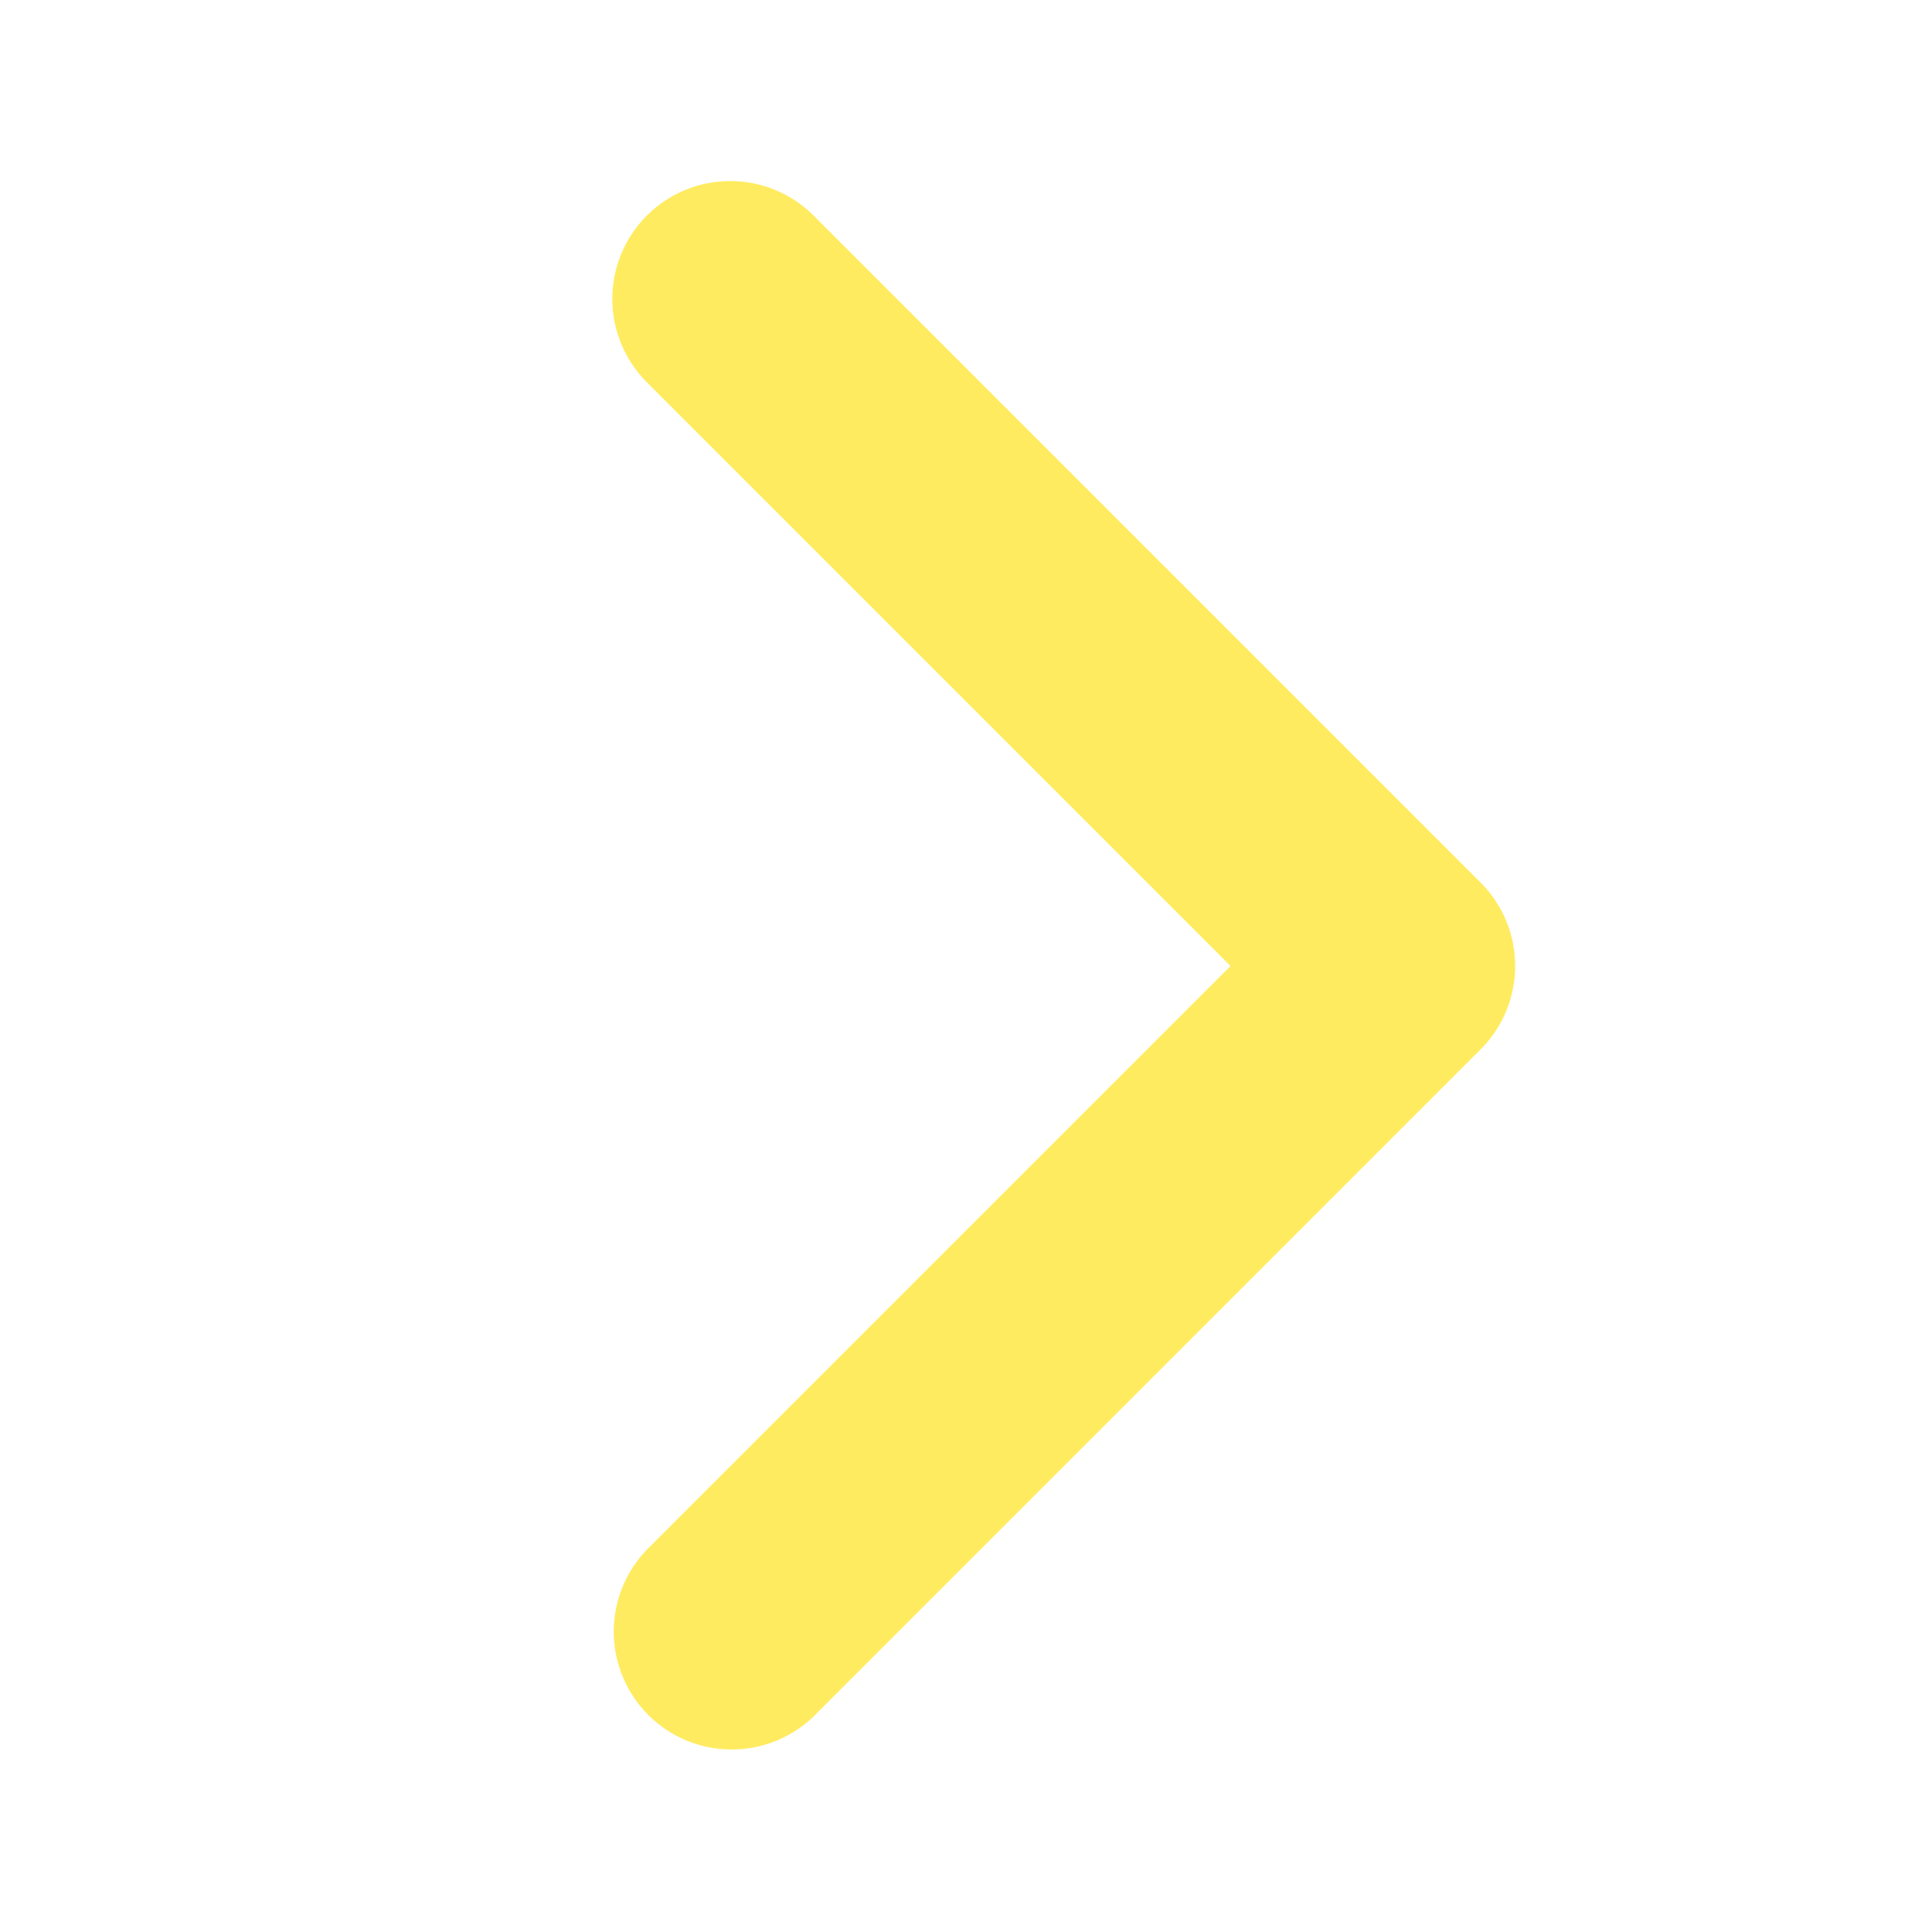 <svg width="24" height="24" viewBox="0 0 24 24" fill="none" xmlns="http://www.w3.org/2000/svg">
<path d="M8.035 2.678C7.761 2.952 7.606 3.325 7.606 3.713C7.606 4.102 7.761 4.474 8.035 4.749L15.286 12L8.035 19.251C7.769 19.527 7.621 19.897 7.624 20.281C7.628 20.665 7.782 21.033 8.053 21.304C8.325 21.576 8.692 21.73 9.076 21.733C9.46 21.736 9.83 21.589 10.107 21.322L18.393 13.035C18.668 12.761 18.822 12.388 18.822 12C18.822 11.611 18.668 11.239 18.393 10.964L10.107 2.678C9.832 2.403 9.459 2.249 9.071 2.249C8.683 2.249 8.31 2.403 8.035 2.678Z" fill="#FFEB5F"/>
</svg>
